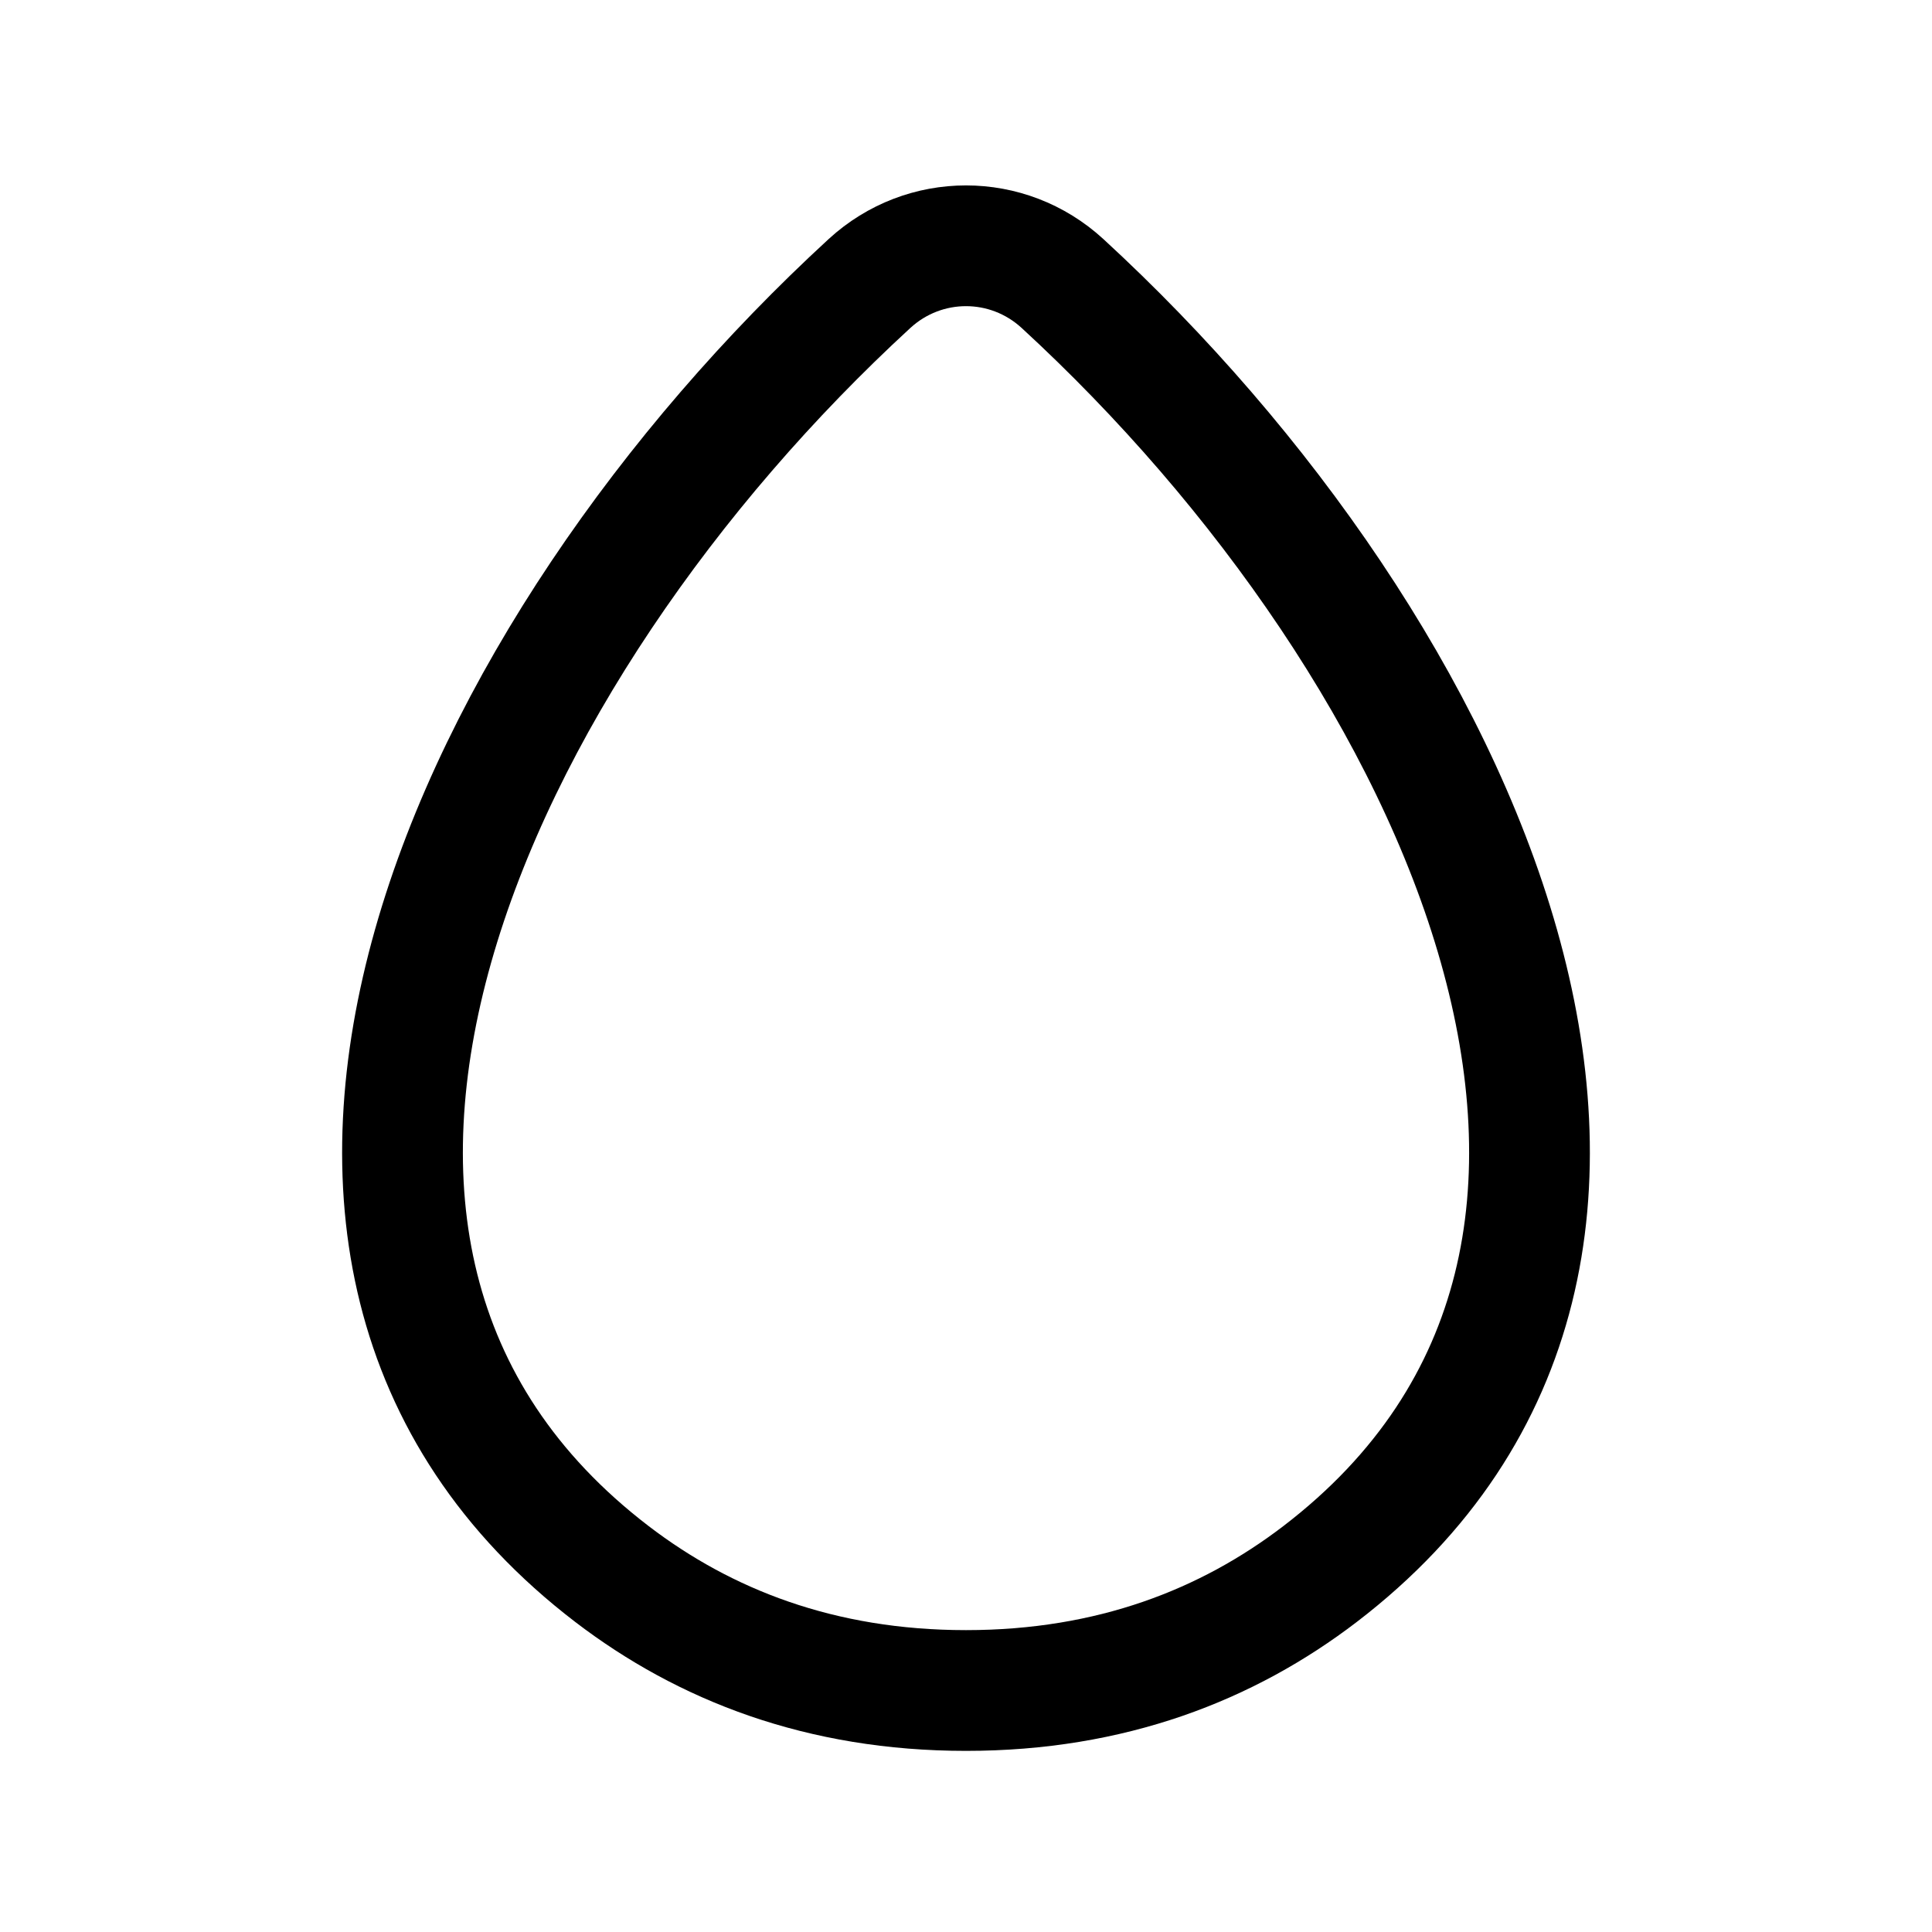 <svg width="24" height="24" viewBox="0 0 24 24" fill="none" xmlns="http://www.w3.org/2000/svg">
<path d="M12 21C10.196 21 8.754 20.434 7.603 19.554C2.38 15.557 5.832 8.09 10.801 3.522C11.482 2.897 12.518 2.897 13.199 3.522C18.168 8.09 21.62 15.557 16.397 19.554C15.246 20.434 13.804 21 12 21Z" stroke="currentColor" stroke-width="1.5"/>
</svg>
